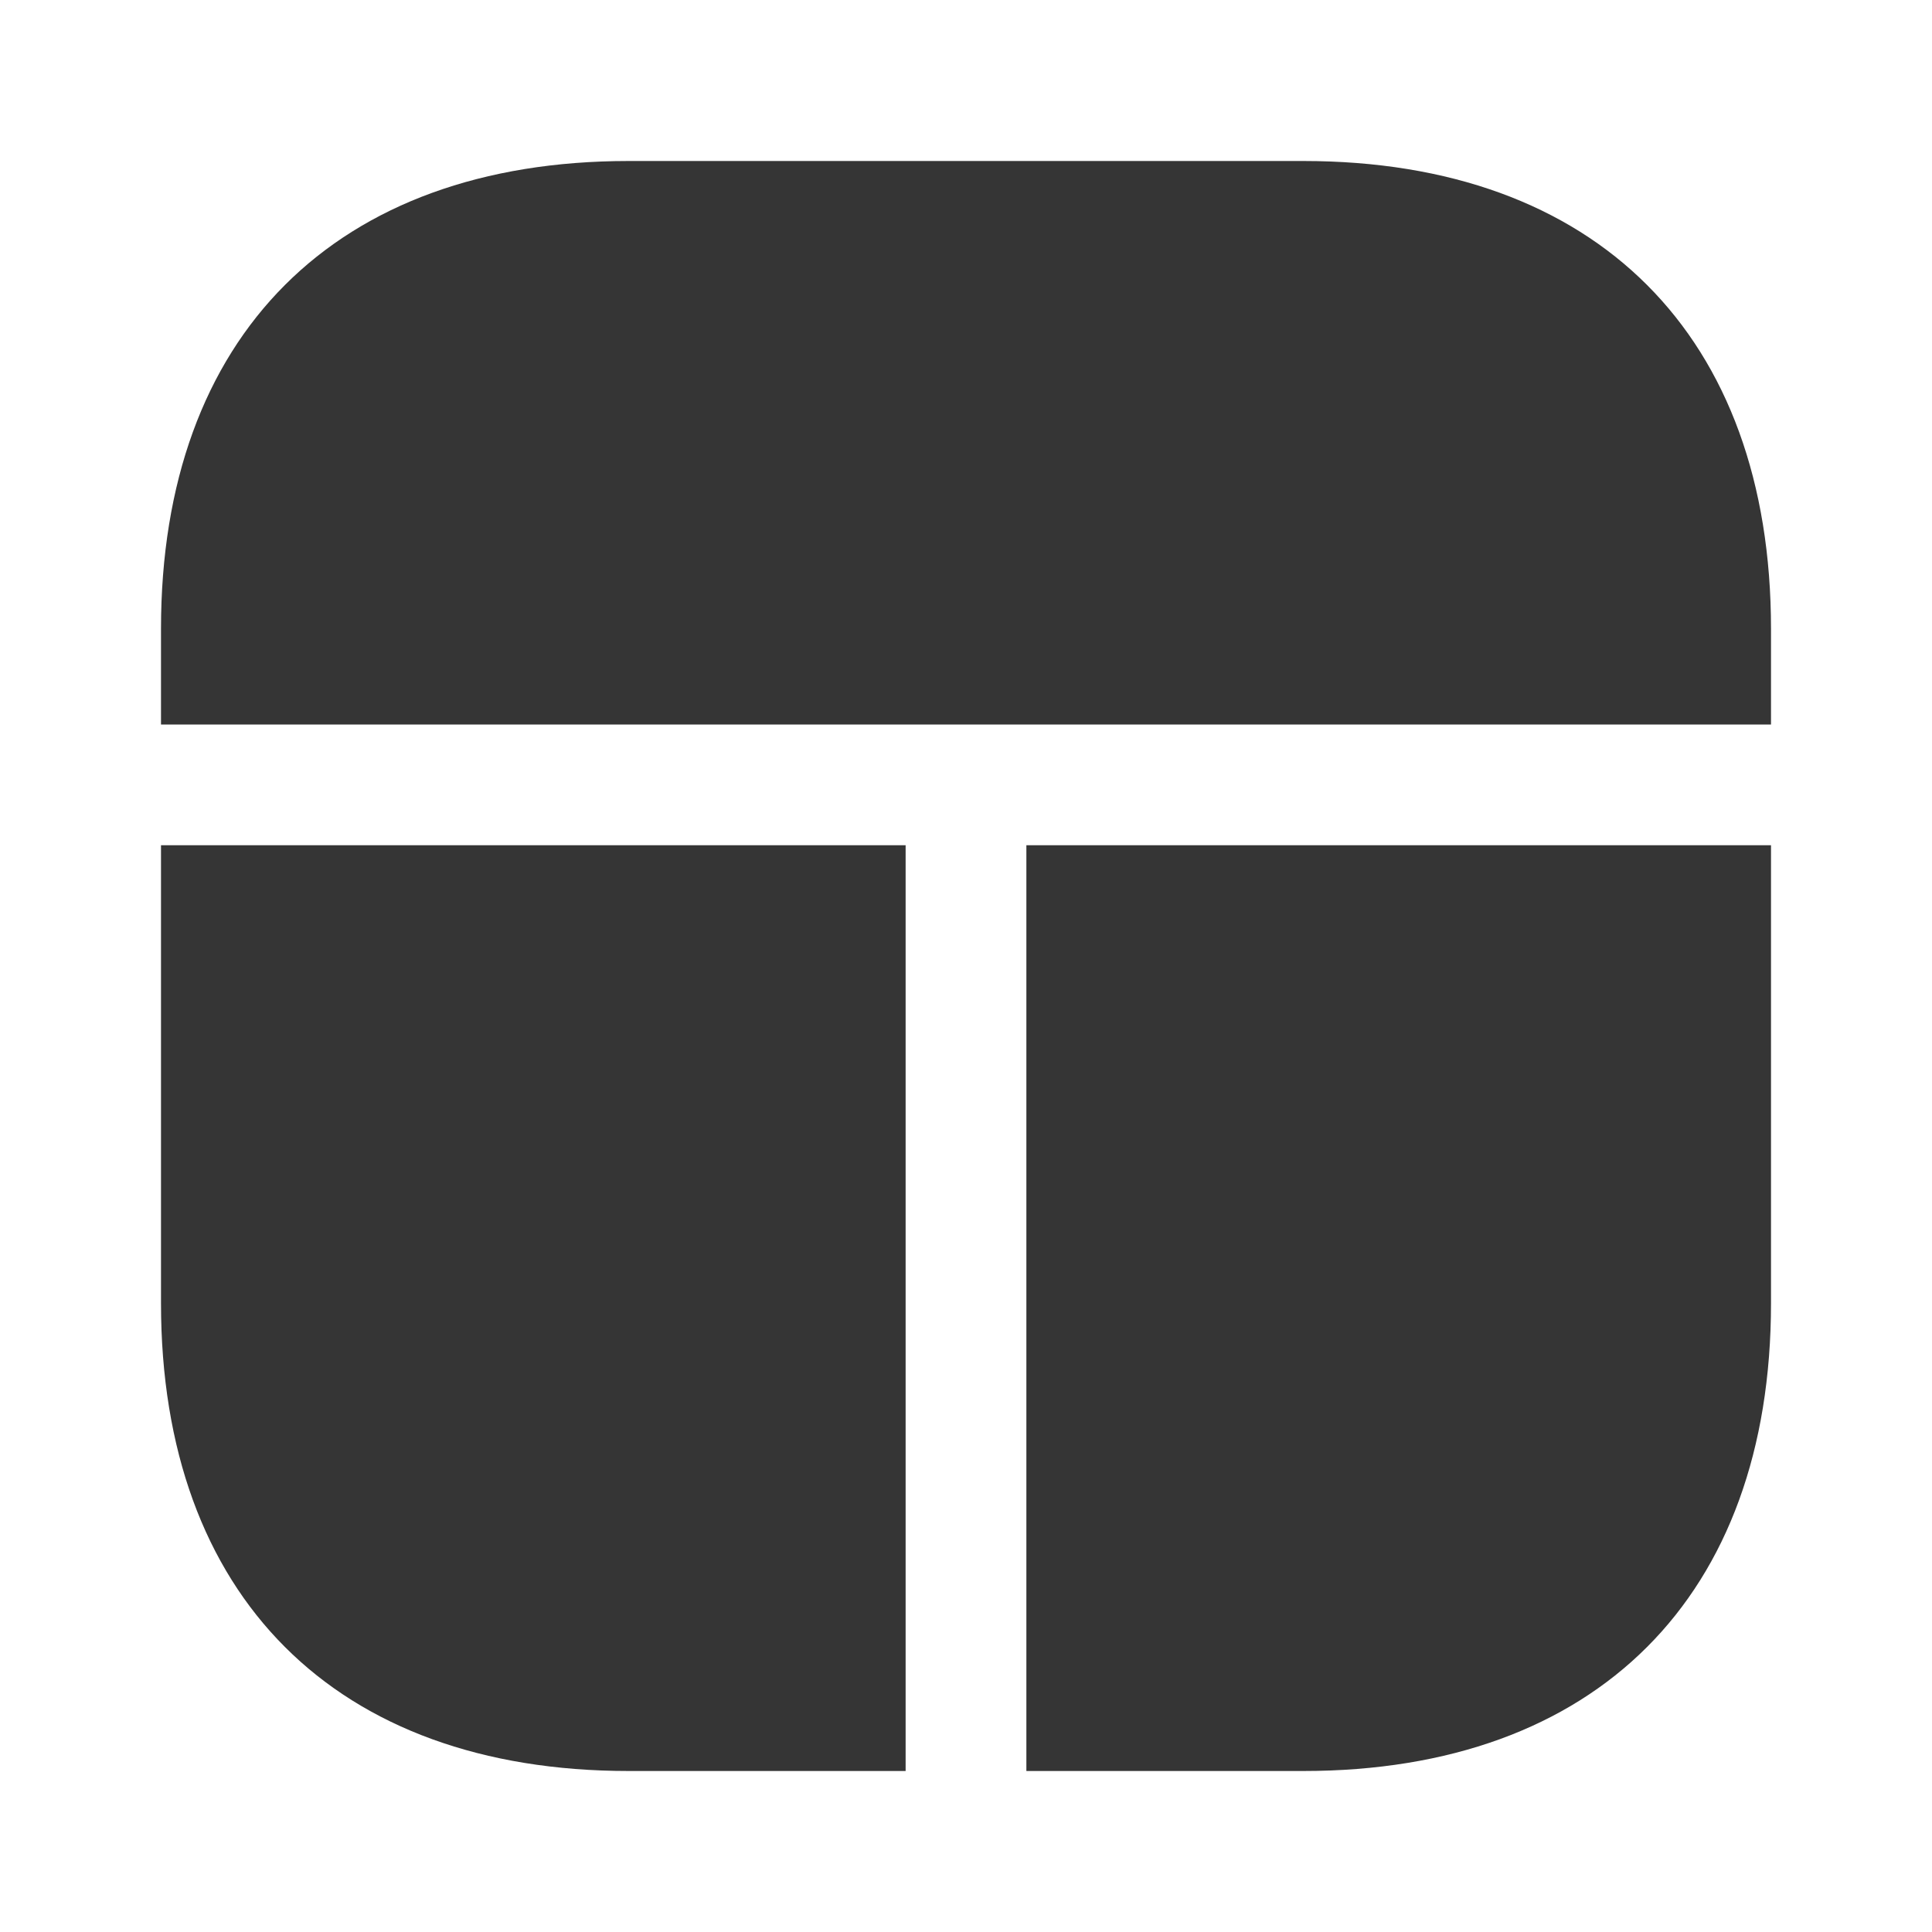 <svg width="24" height="24" viewBox="0 0 24 24" fill="none" xmlns="http://www.w3.org/2000/svg">
<path d="M11.25 10.5V22H7.81C4.17 22 2 19.83 2 16.19V10.5H11.25Z" fill="#353535"/>
<path d="M22 10.5V16.19C22 19.83 19.83 22 16.19 22H12.75V10.5H22Z" fill="#353535"/>
<path d="M22 7.81V9H2V7.81C2 4.17 4.17 2 7.81 2H16.19C19.83 2 22 4.17 22 7.81Z" fill="#353535"/>
</svg>
